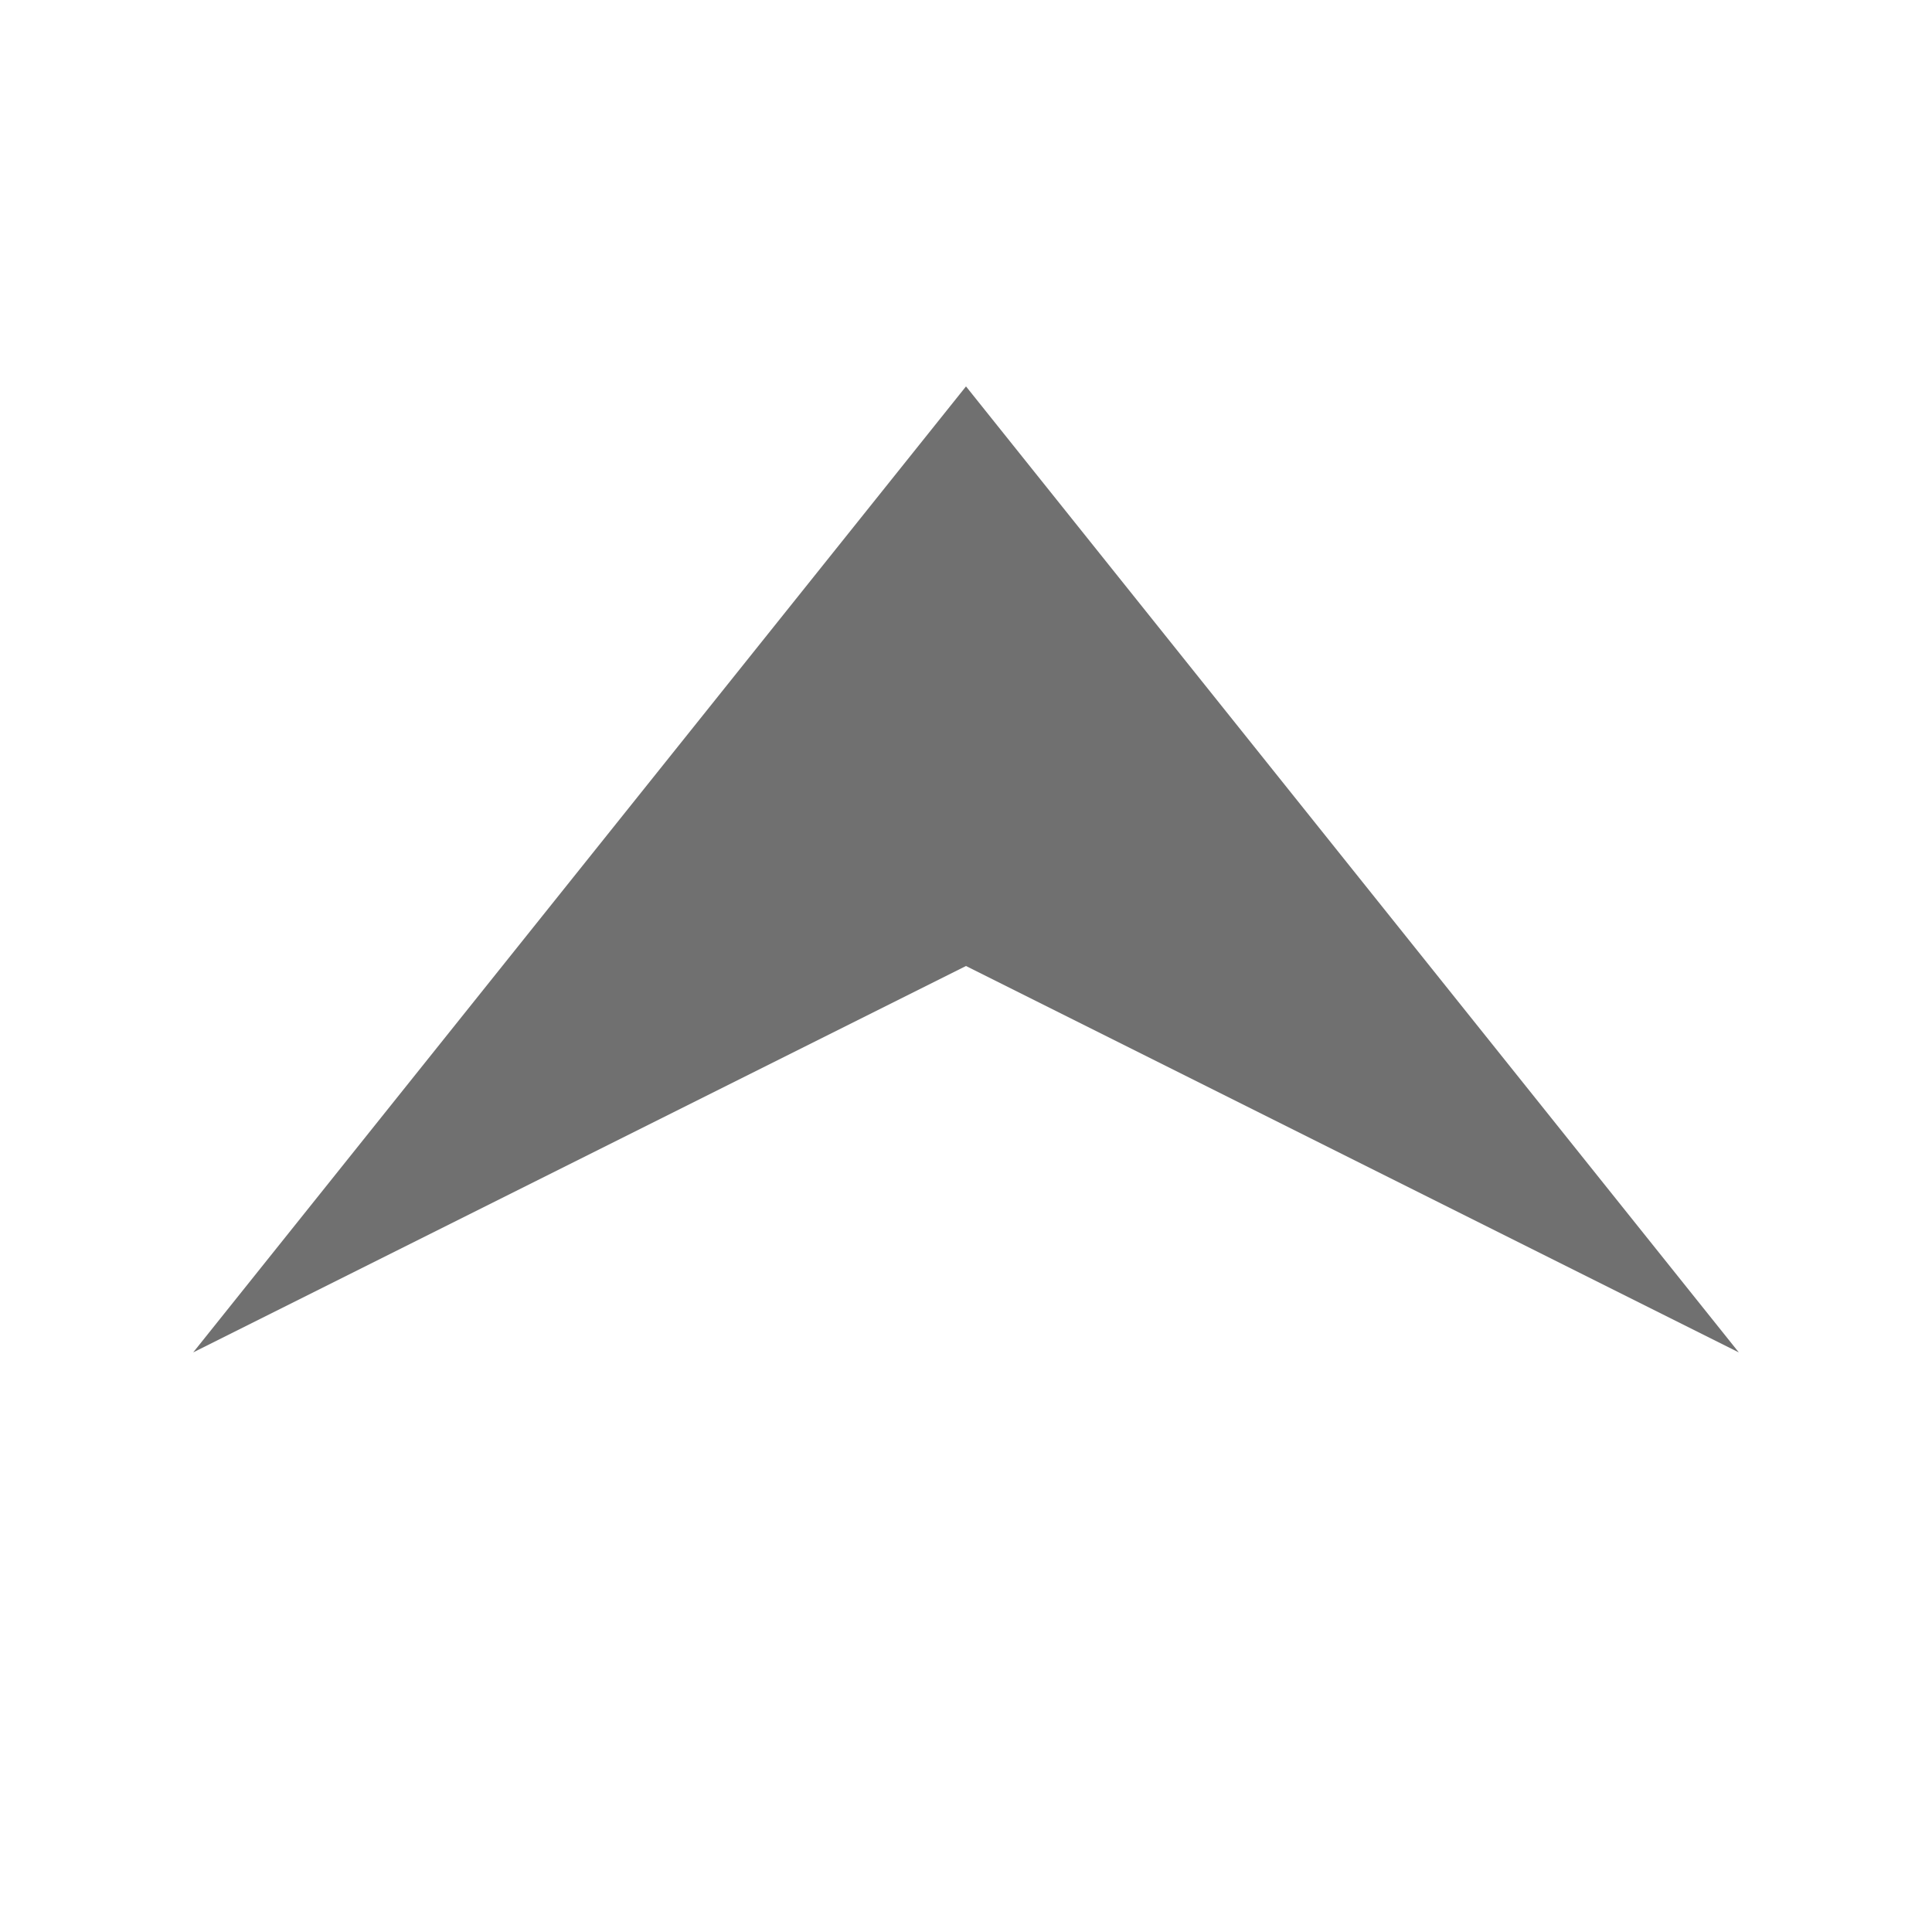 ﻿<?xml version='1.0' encoding='UTF-8'?>
<svg x="0px" y="0px" viewBox="0 0 10 10" version="1.1" xmlns="http://www.w3.org/2000/svg" xmlns:xlink="http://www.w3.org/1999/xlink" xml:space="preserve" tag="Element2">
  <g id="Inside_Border" tag="Element">
    <polygon points="5,2 1,7 5,5 9,7  " fill="#707070" id="Mask" tag="Mask" />
  </g>
  <g id="Layer_2" tag="Element1" />
</svg>